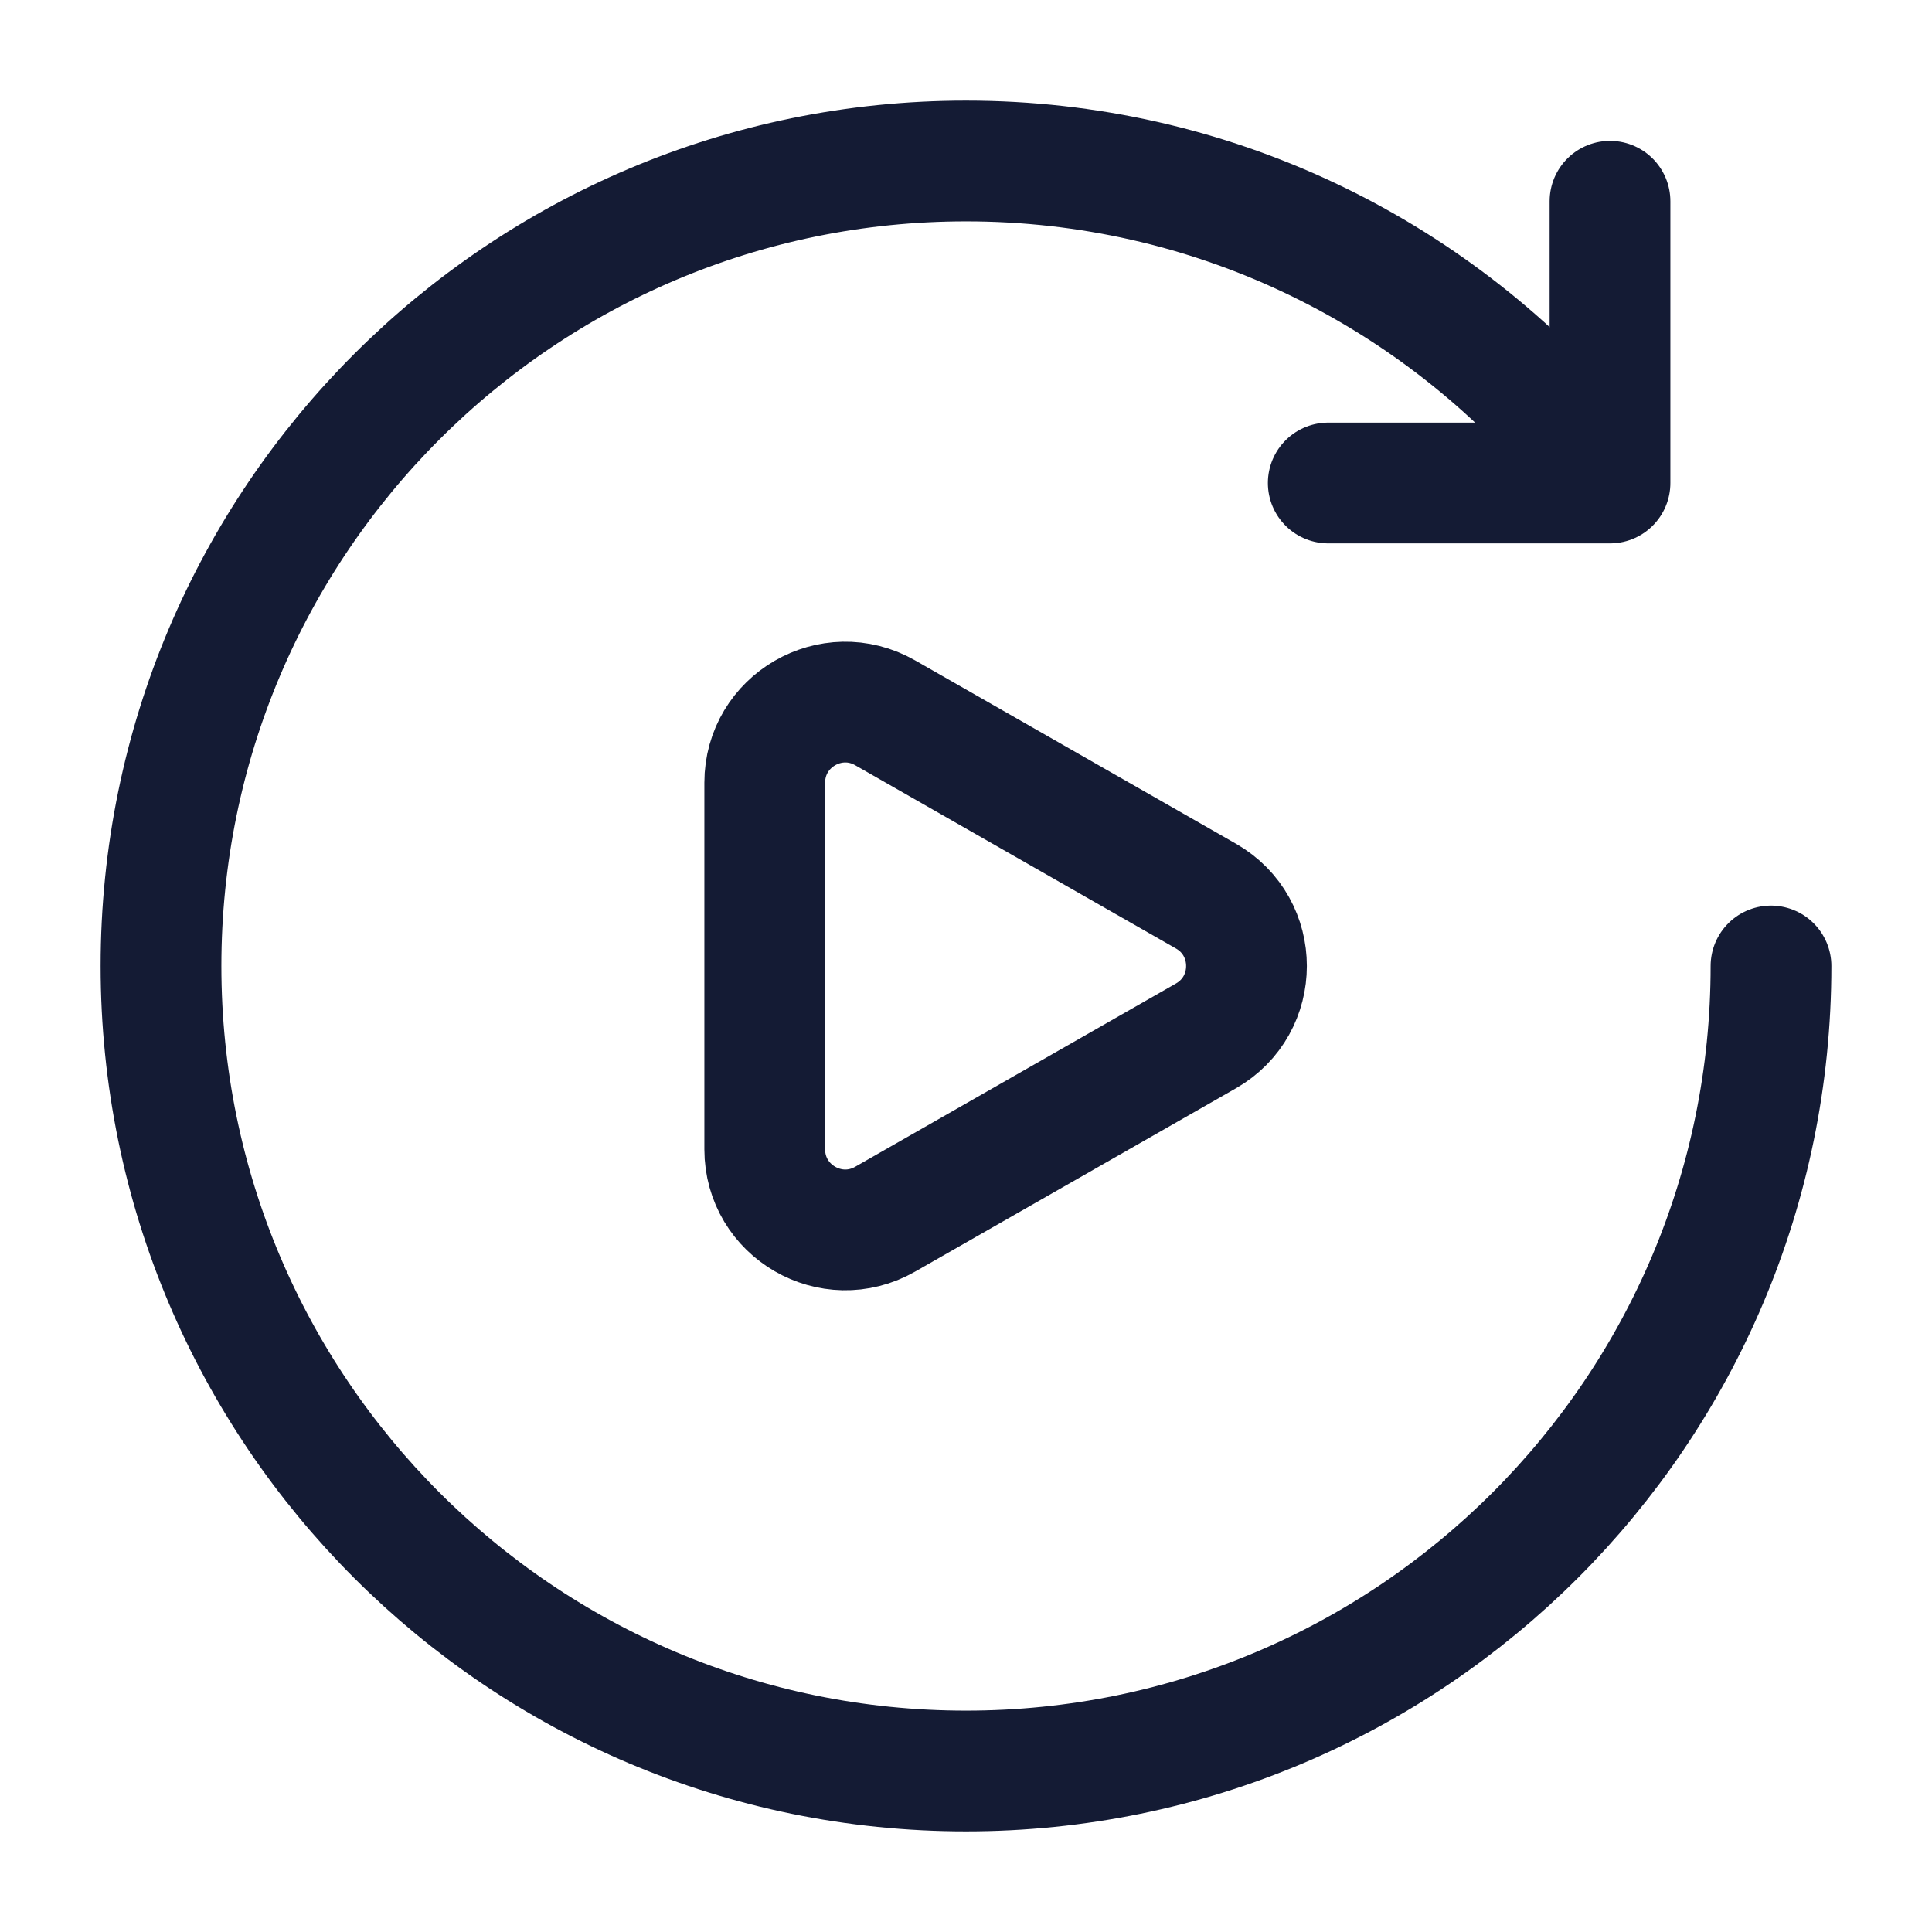 <svg width="24" height="24" viewBox="0 0 24 24" fill="none" xmlns="http://www.w3.org/2000/svg">
<path d="M22 12C22 17.523 17.523 22 12 22C6.477 22 2 17.523 2 12C2 6.477 6.477 2 12 2C15.041 2 17.765 3.358 19.6 5.5" stroke="#141B34" stroke-width="1.5" stroke-linecap="round" stroke-linejoin="round"/>
<path d="M20 2.5V6H16.5" stroke="#141B34" stroke-width="1.5" stroke-linecap="round" stroke-linejoin="round"/>
<path d="M10.996 15.145C10.329 15.526 9.5 15.045 9.5 14.277V9.723C9.5 8.955 10.329 8.474 10.996 8.855L14.981 11.132C15.652 11.516 15.652 12.484 14.981 12.868L10.996 15.145Z" stroke="#141B34" stroke-width="1.5" stroke-linejoin="round"/>
</svg>
